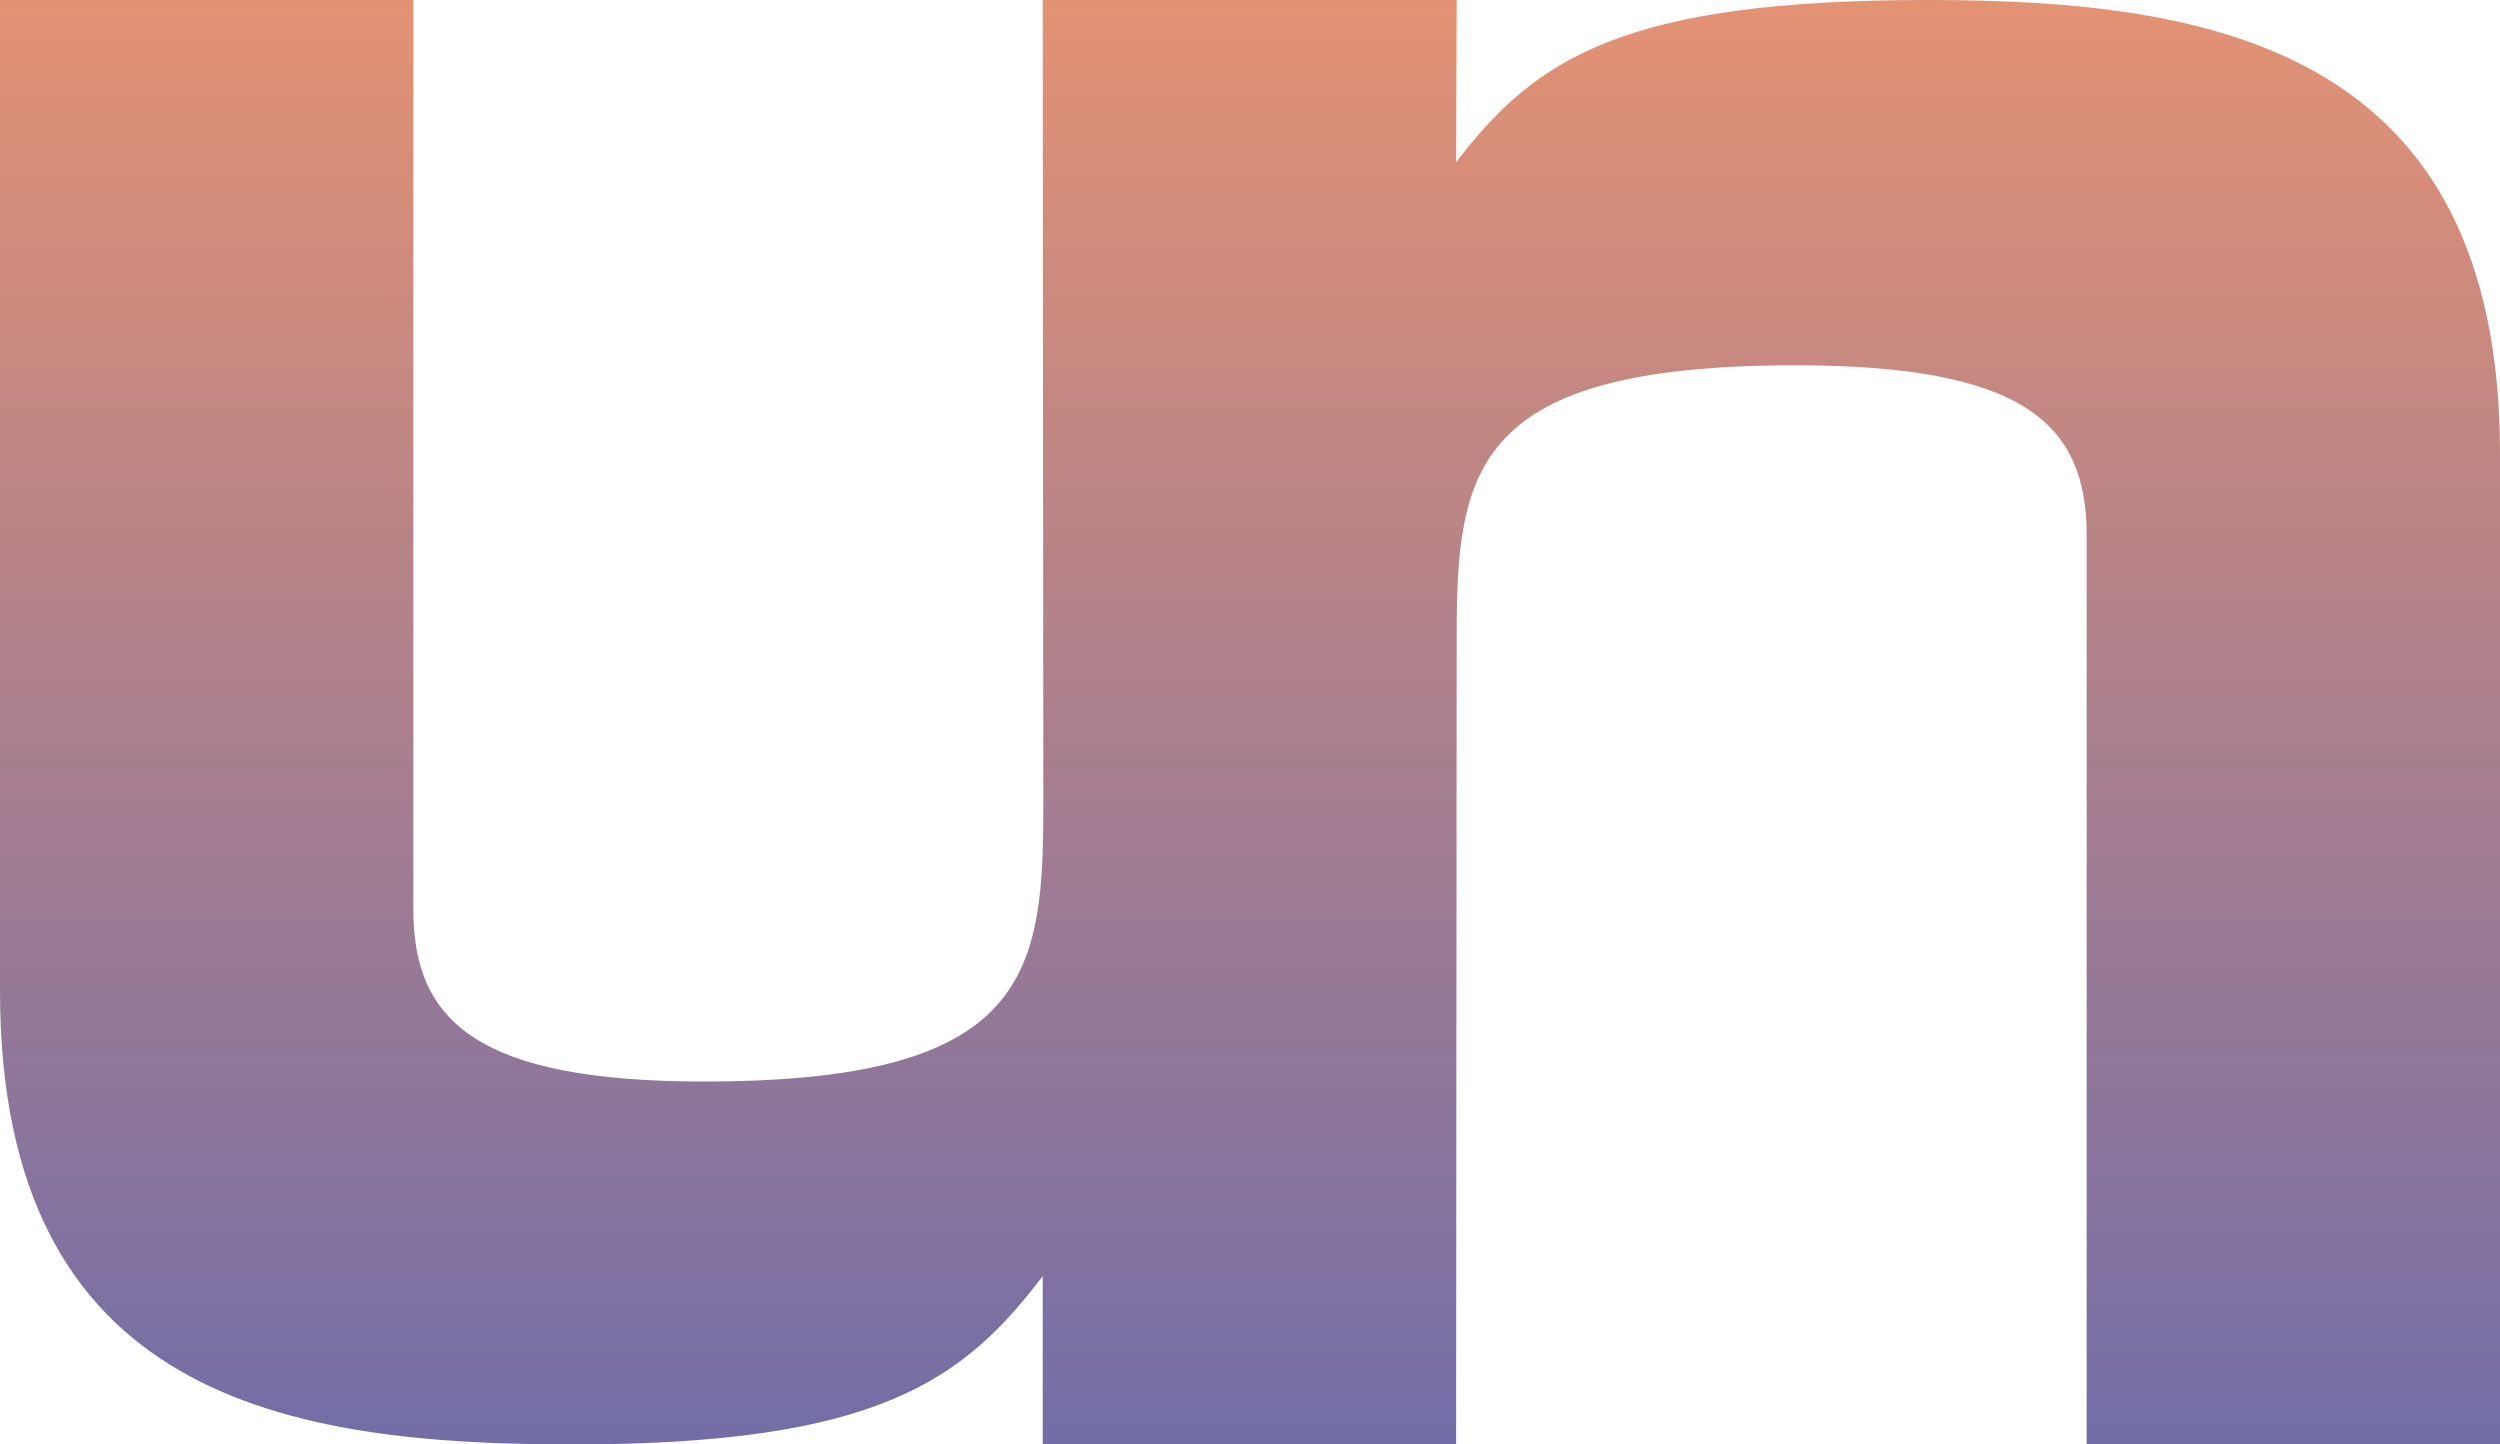 <svg id="logo" data-name="logo" xmlns="http://www.w3.org/2000/svg" viewBox="0 0 1977 1142.26">
    <defs>
        <linearGradient id="logo-gradient" x1="50%" y1="0%" x2="50%" y2="100%">

            <stop offset="0%" stop-color="#E49273">
                <animate attributeName="stop-color" values="#E49273; #726DA8; #E49273" dur="4s"
                         repeatCount="indefinite" />
            </stop>

            <stop offset="100%" stop-color="#726DA8">
                <animate attributeName="stop-color" values="#726DA8; #E49273; #726DA8" dur="4s"
                         repeatCount="indefinite" />
            </stop>

        </linearGradient>
    </defs>
    <path class="cls-1"
          fill="url('#logo-gradient')"
          d="m1977,358.73v783.53h-326.88V422.92c0-88.74-51.19-134.05-230.38-134.05-255.99,0-267.8,83.07-267.8,215.23l-.44,638.16h-326.93v-133.1c-63.01,83.07-131.44,133.1-371.67,133.1C228.42,1142.26,0,1106.39,0,783.54V0h326.87v719.34c0,88.74,51.2,135.94,230.39,135.94,232.22,0,263.5-69.91,267.31-181.55.39-11.43.49-23.3.49-35.57L824.57,0h327.37l-.44,128.35C1214.77,45.03,1285.86.08,1524.1,0c224.48,0,452.9,37.76,452.9,358.73Z"/>
</svg>